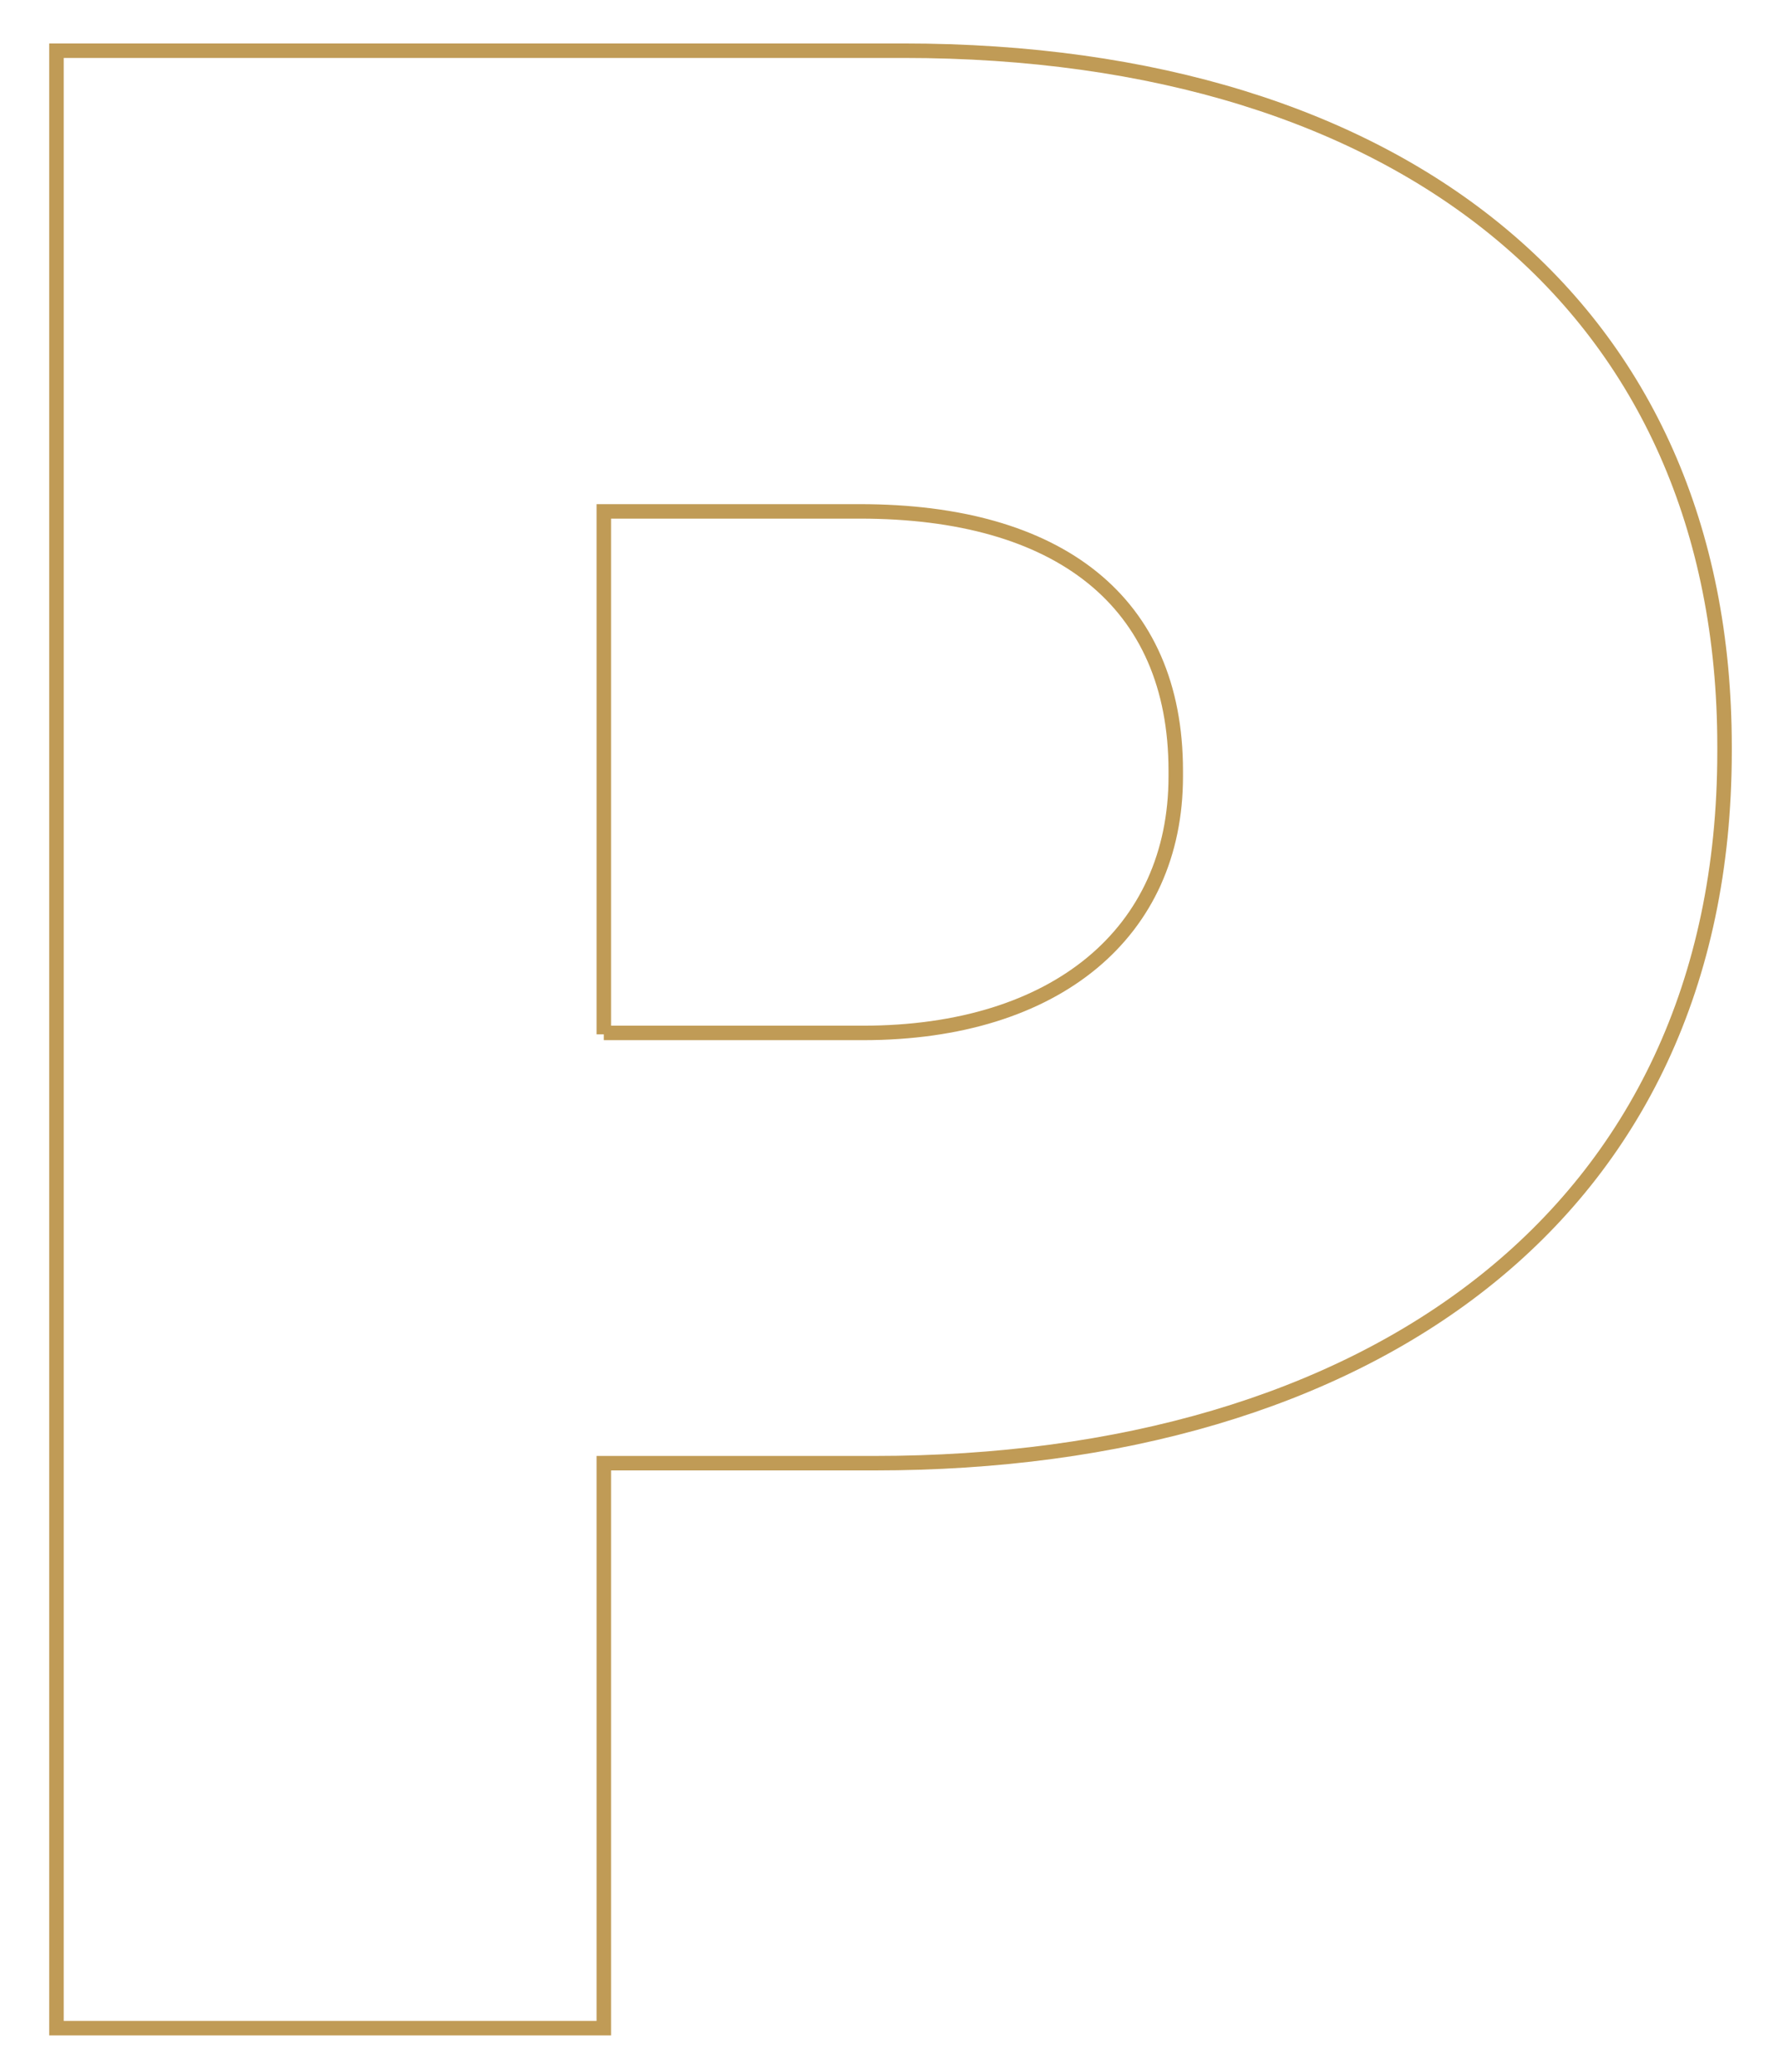 <svg id="Слой_1" xmlns="http://www.w3.org/2000/svg" viewBox="0 0 123 143"><style>.st0{fill:none;stroke:#c09b56;stroke-miterlimit:10}</style><path class="st0" d="M3.9 140h37.8v-39h18.7c33.9 0 58.7-17 58.7-49.1v-.4c0-30.2-22.2-48-56.7-48H3.9V140zm37.8-68.6V35.3h17.7c13.7 0 21.8 6.2 21.8 17.9v.4c0 10.7-8.2 17.7-21.6 17.7H41.7z"/></svg>